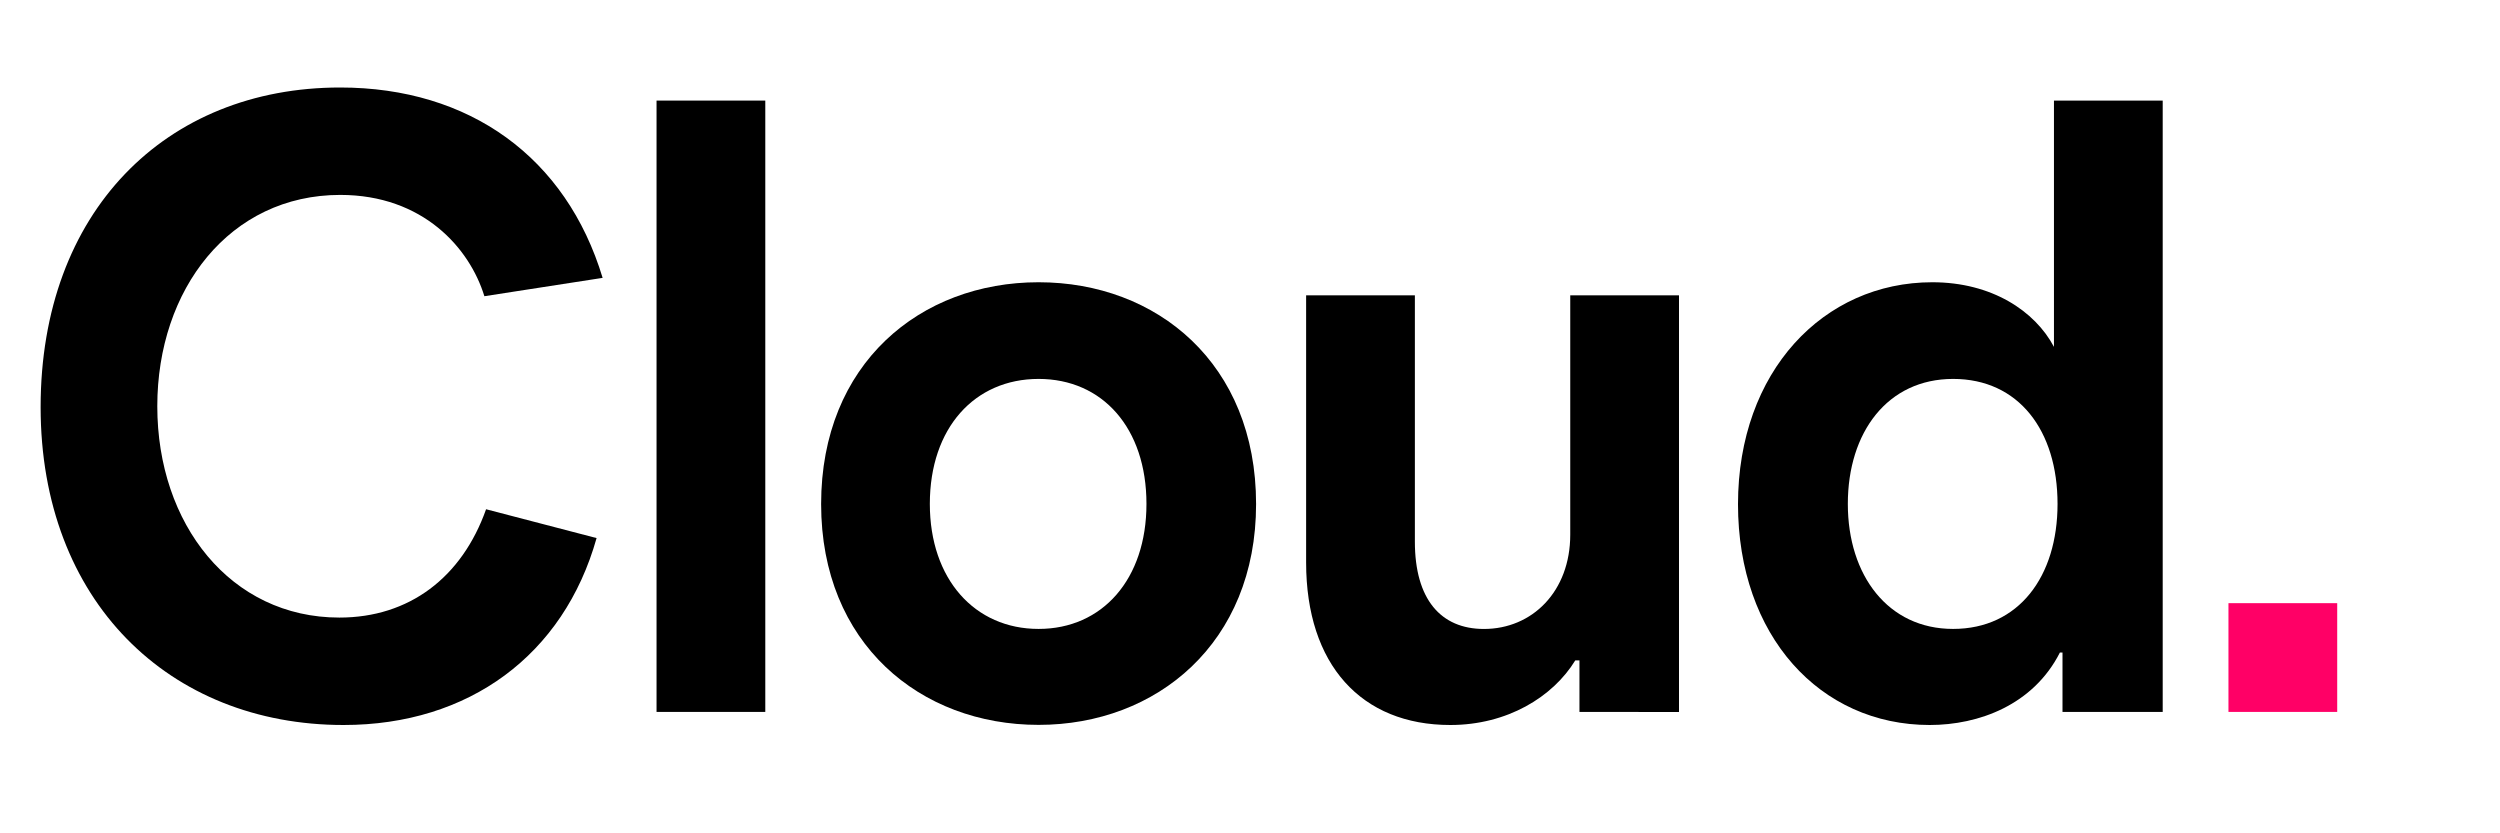 <svg style="display: block;" id="Layer_1" data-name="Layer 1" xmlns="http://www.w3.org/2000/svg" viewBox="240 230 600 200"><defs><style>.cls-1{fill:#f06;}</style></defs><path d="M321.63,251c31.07,0,54.27,16.77,63,45.69l-28.38,4.4c-3.52-11.52-14.71-24.31-34.59-24.31-26.51,0-43.91,22.63-43.91,50.72,0,28.29,17.6,50.72,43.7,50.72,16.78,0,29.41-9.64,35.21-26l26.52,6.92C375.28,387.23,352.49,404,322.46,404c-41.84,0-72.71-29.76-72.71-76.29C249.75,280.76,279.79,251,321.63,251Z"/><path d="M423.67,254.14V400.86h-26.1V254.14Z"/><path d="M489.26,297.74c28.38,0,52.2,19.49,52.2,53.23,0,33.33-23.82,53-52.2,53s-52.19-19.49-52.19-53C437.07,317.23,460.89,297.74,489.26,297.74Zm0,83.2c15.33,0,25.89-11.94,25.89-30,0-18.23-10.56-30-25.89-30s-26.1,11.74-26.1,30C463.16,369,473.94,380.94,489.26,380.94Z"/><path d="M619.07,400.86V388.49h-1c-5.39,8.8-16.36,15.51-30,15.51-21.34,0-34.6-14.46-34.6-39V300.88h26.1V360c0,13.83,6.22,20.95,16.57,20.95,11.6,0,20.72-9,20.72-22.63V300.88h26.1v100Z"/><path d="M703.75,297.74c14.29,0,24.64,6.91,29.2,15.51V254.14h26.1V400.86H735V386.6h-.62C728,399.18,714.93,404,703.12,404c-26.3,0-46-21.38-46-53C657.14,319.12,677.65,297.74,703.75,297.74Zm5,83.2c15.74,0,25.06-12.57,25.06-30,0-17.6-9.32-30-25.06-30s-25.27,12.79-25.27,30S693.18,380.94,708.72,380.94Z"/><rect class="cls-1" x="774.83" y="374.76" width="26.1" height="26.1"/></svg>